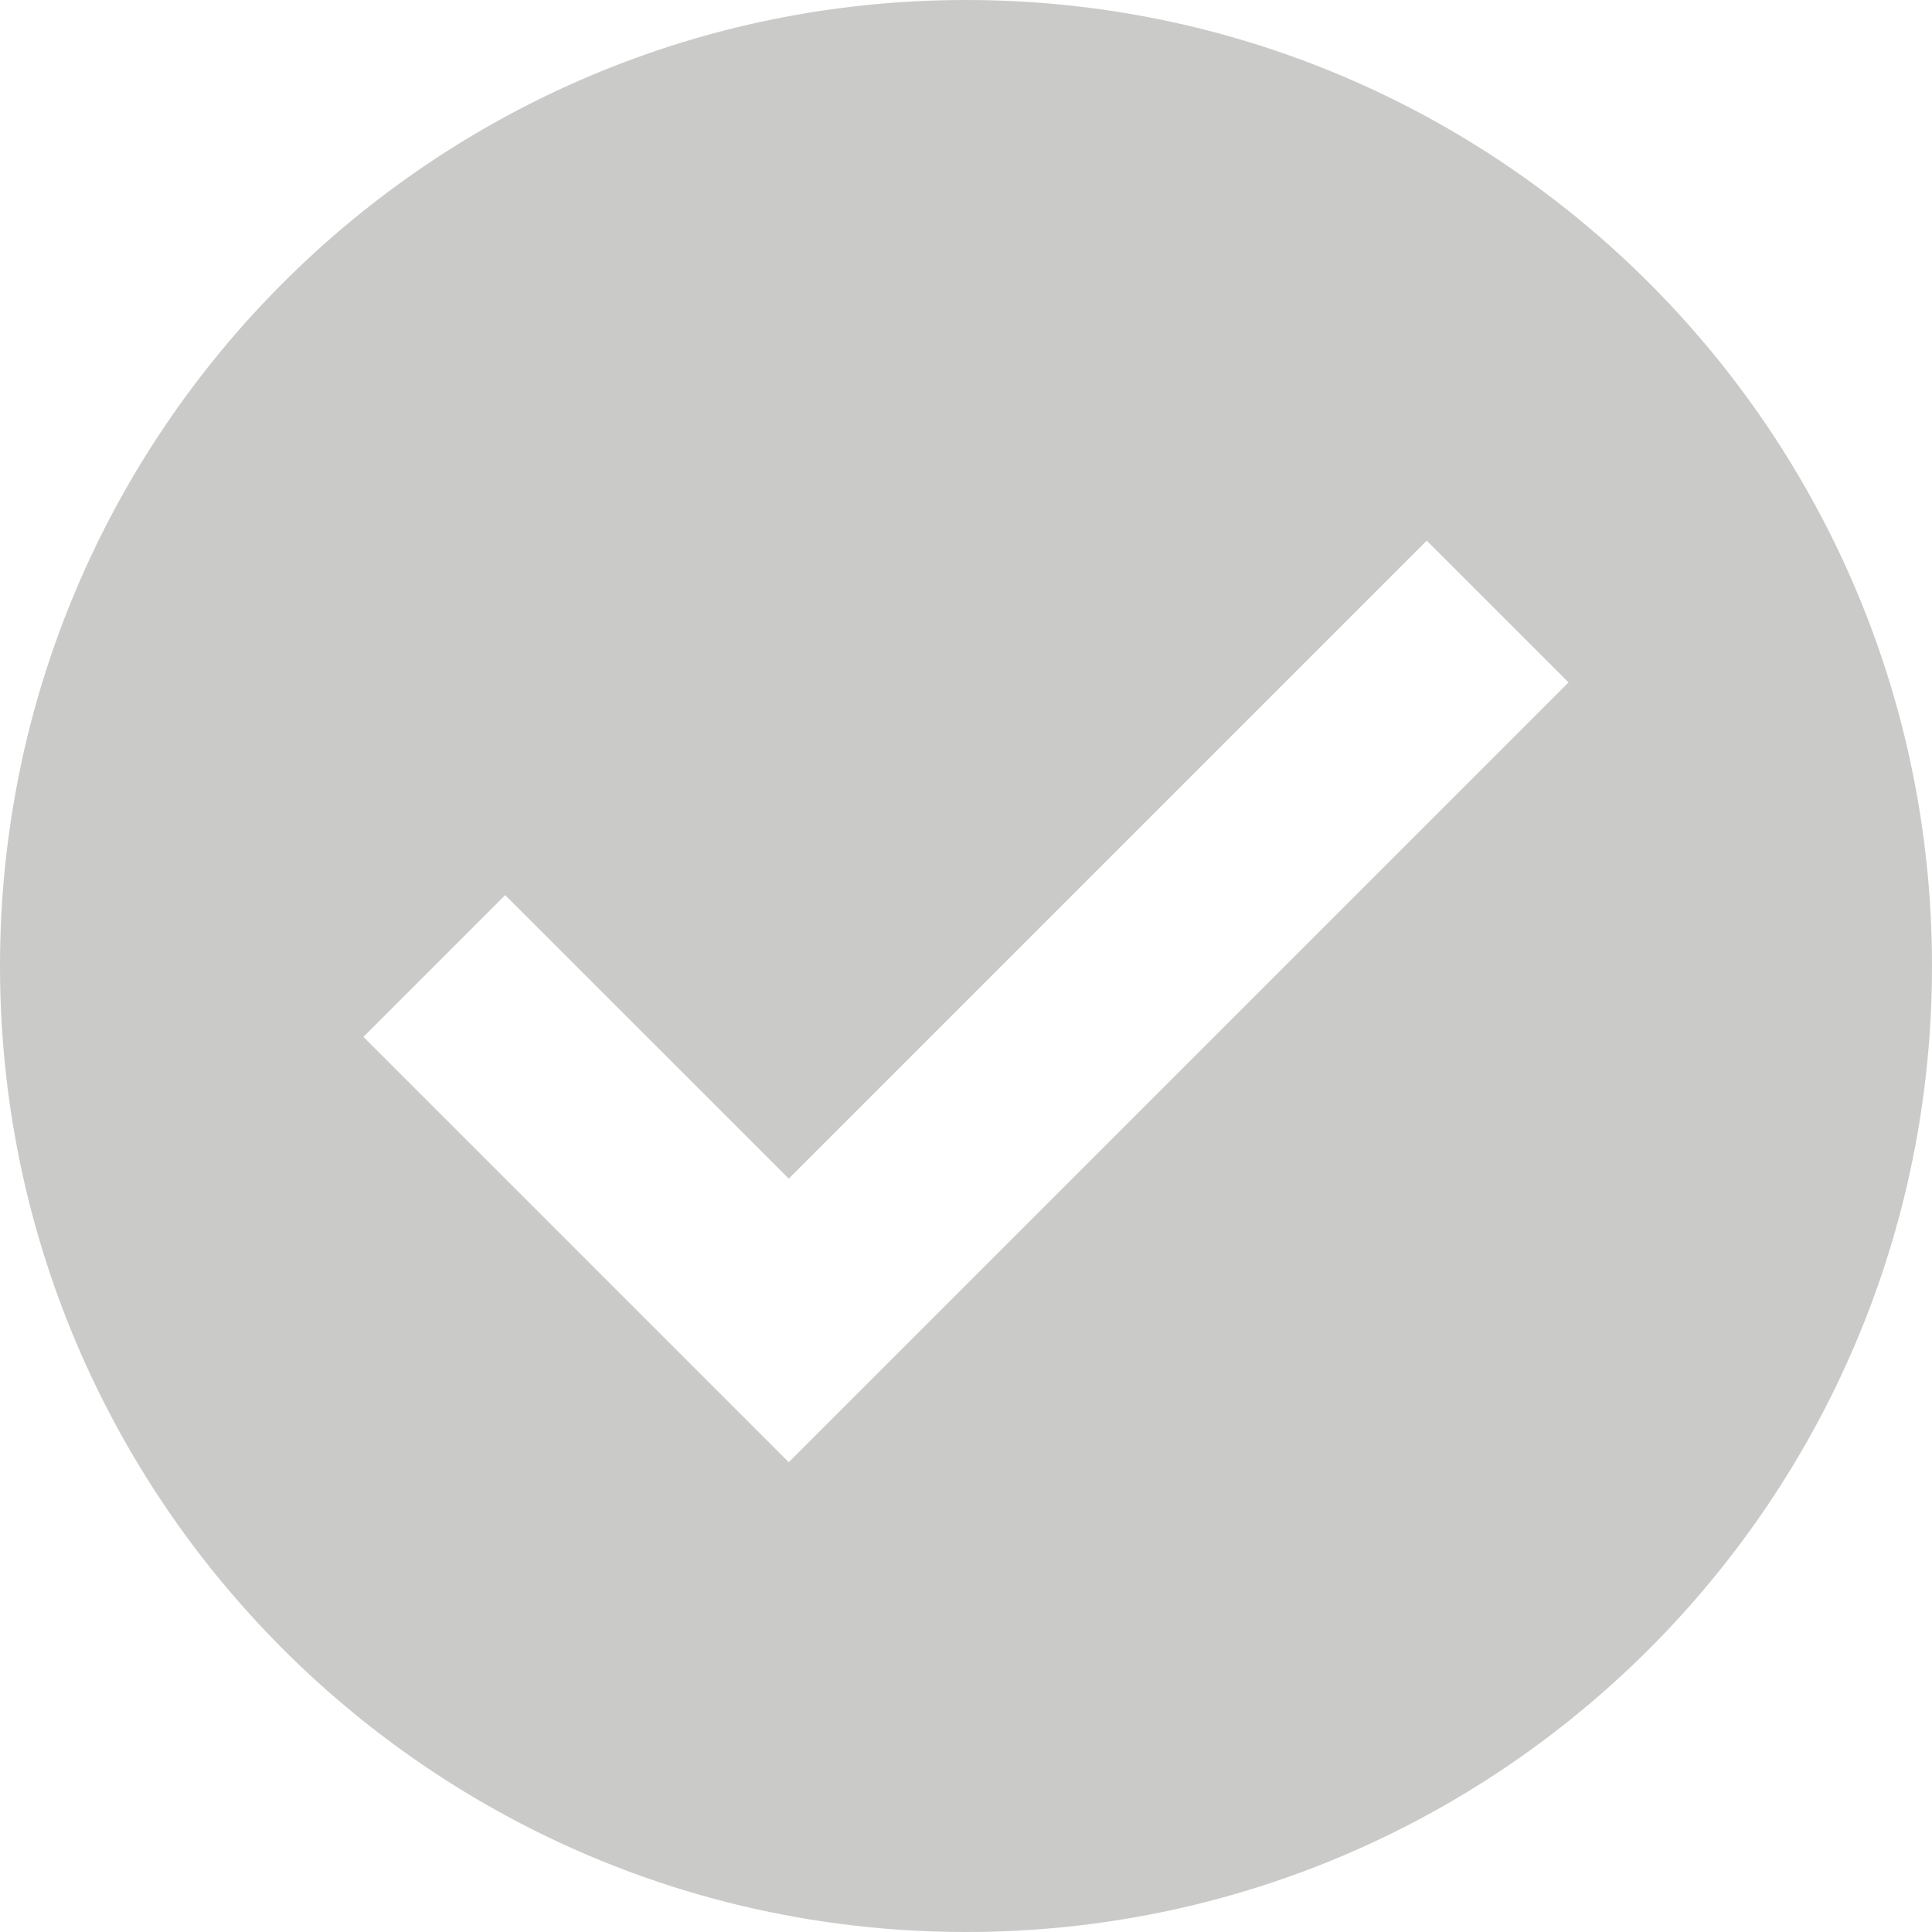 <svg width="19" height="19" viewBox="0 0 19 19" fill="none" xmlns="http://www.w3.org/2000/svg">
<path d="M9.5 0C4.254 0 0 4.253 0 9.5C0 14.747 4.254 19 9.5 19C14.747 19 19 14.747 19 9.5C19 4.253 14.747 0 9.5 0ZM7.757 14.38L3.574 10.197L4.968 8.803L7.757 11.591L14.031 5.317L15.426 6.711L7.757 14.38Z" fill="#CACAC9"/>
</svg>
